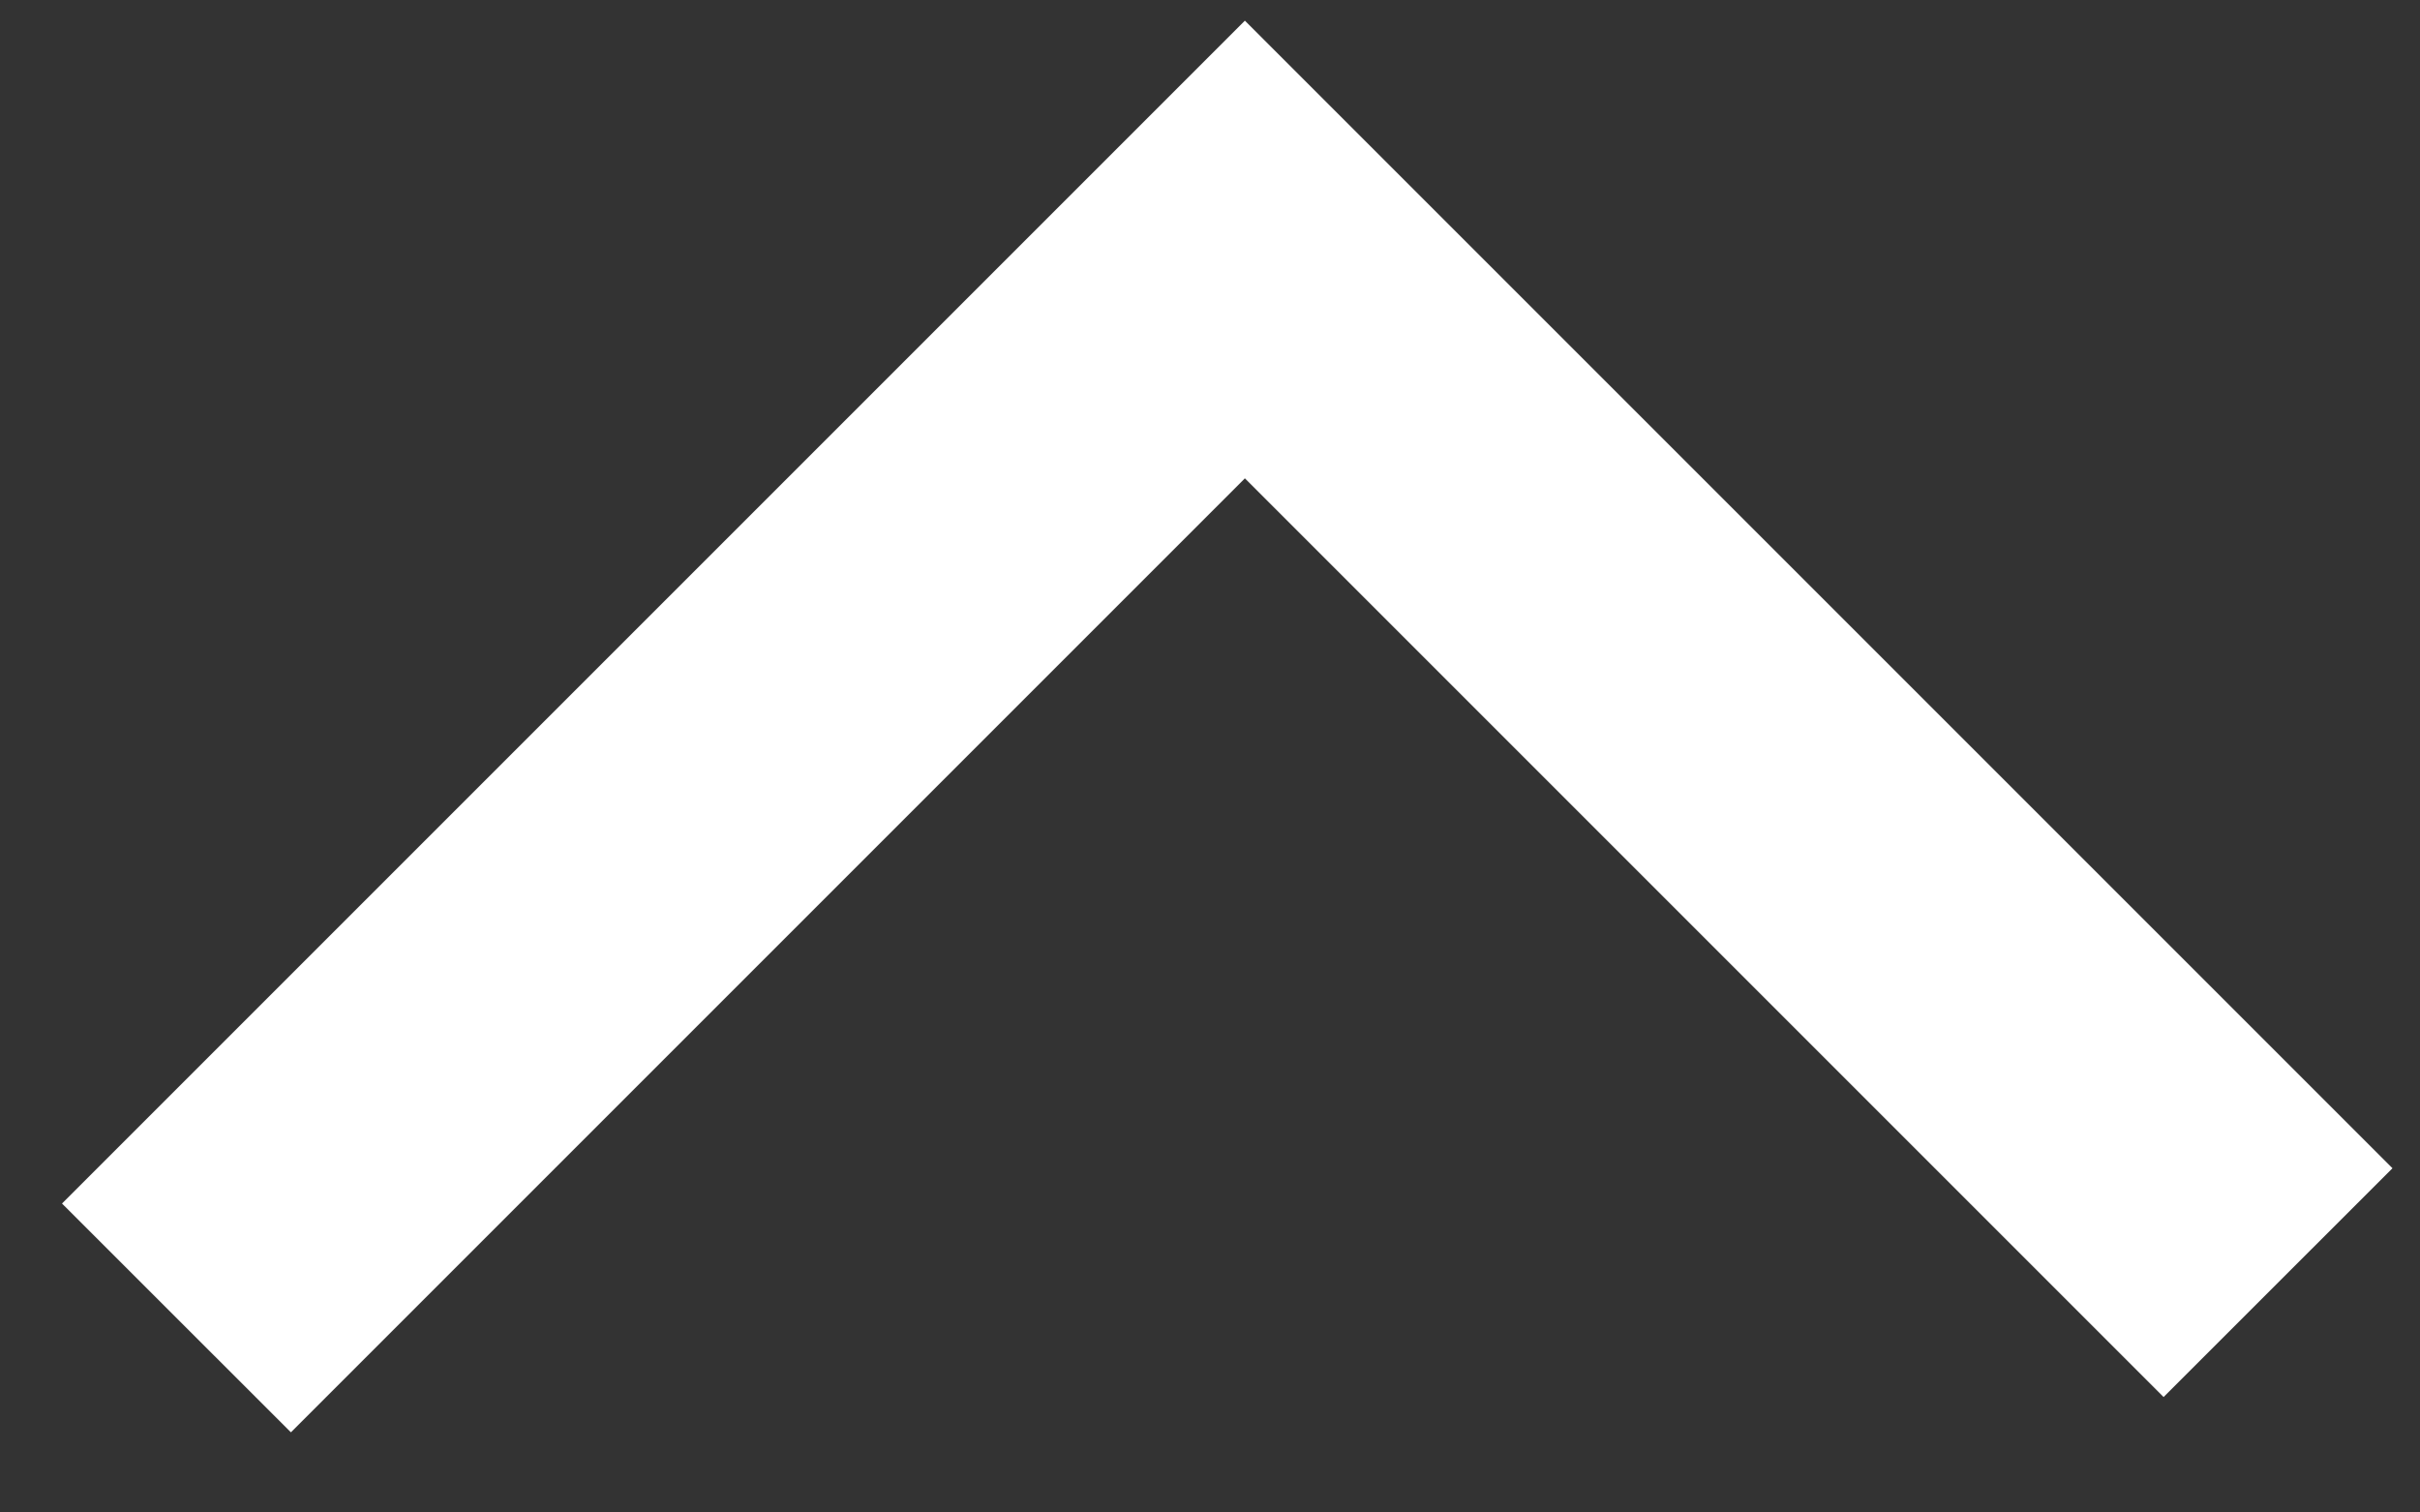 <svg width="24" height="15" viewBox="0 0 24 15" fill="none" xmlns="http://www.w3.org/2000/svg">
<rect x="0" y="0" width="24" height="15" fill="#333333" stroke="none"/>
<path d="M2.885 14.205L0.615 11.936L12.346 0.205L23.727 11.586L21.457 13.855L12.346 4.744L2.885 14.205Z" fill="white"/>
</svg>
